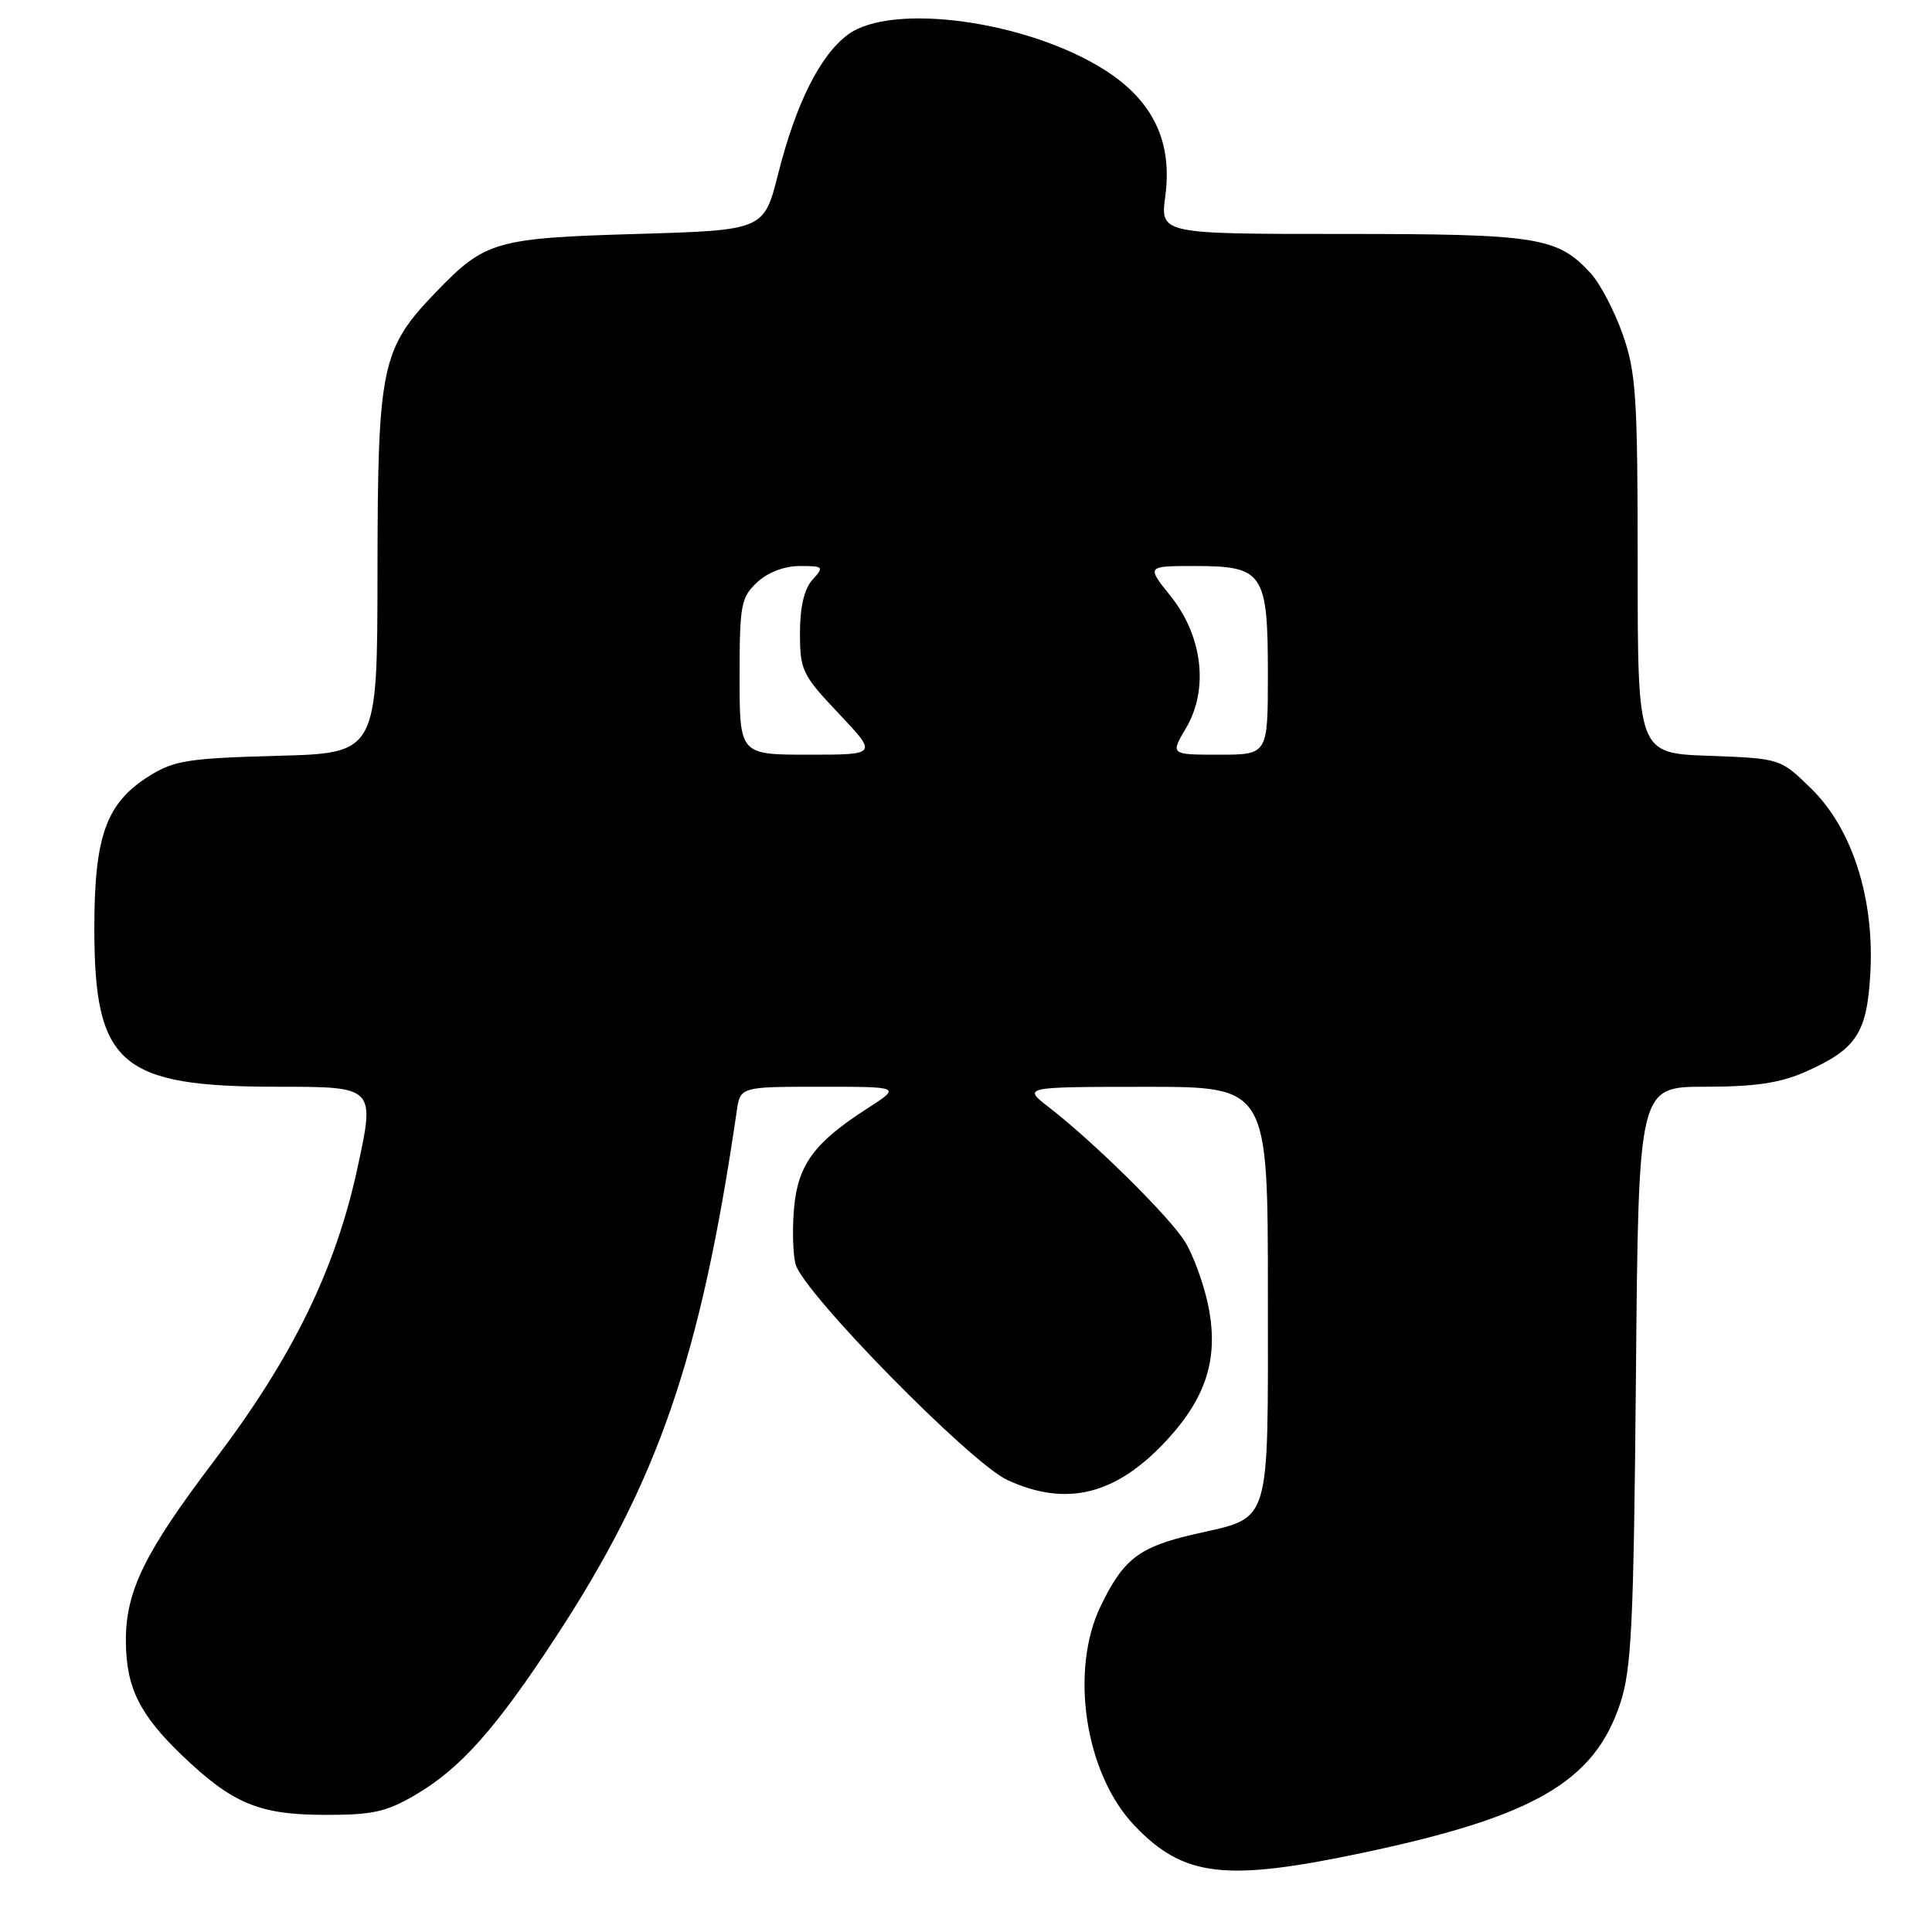 <?xml version="1.0" encoding="UTF-8" standalone="no"?>
<!DOCTYPE svg PUBLIC "-//W3C//DTD SVG 1.1//EN" "http://www.w3.org/Graphics/SVG/1.1/DTD/svg11.dtd" >
<svg xmlns="http://www.w3.org/2000/svg" xmlns:xlink="http://www.w3.org/1999/xlink" version="1.1" viewBox="0 0 256 256">
 <g >
 <path fill="currentColor"
d=" M 180.65 245.49 C 203.28 240.70 211.23 236.09 214.67 225.76 C 216.19 221.20 216.47 215.41 216.77 182.25 C 217.11 144.00 217.11 144.00 225.93 144.00 C 232.52 144.00 235.87 143.50 239.19 142.04 C 246.00 139.02 247.38 136.93 247.83 128.97 C 248.39 119.06 245.43 109.80 240.00 104.50 C 235.91 100.50 235.91 100.50 226.45 100.15 C 217.00 99.81 217.00 99.81 217.00 74.88 C 217.00 52.58 216.79 49.35 215.02 44.31 C 213.93 41.20 212.01 37.56 210.77 36.20 C 206.34 31.40 203.82 31.00 177.90 31.00 C 153.74 31.00 153.74 31.00 154.41 25.98 C 155.37 18.75 152.77 13.34 146.39 9.28 C 136.13 2.75 118.13 0.28 112.33 4.60 C 108.65 7.35 105.47 13.71 103.12 23.00 C 101.23 30.50 101.23 30.50 84.37 31.00 C 65.65 31.55 64.28 31.95 57.80 38.67 C 50.51 46.23 50.05 48.44 50.02 75.65 C 50.00 99.80 50.00 99.80 36.75 100.15 C 25.08 100.46 23.07 100.77 19.86 102.77 C 14.08 106.36 12.50 110.71 12.50 123.00 C 12.50 141.07 15.89 144.00 36.81 144.00 C 49.70 144.00 49.70 144.00 47.37 154.75 C 44.45 168.24 38.77 179.85 28.42 193.50 C 19.12 205.77 16.63 210.88 16.68 217.53 C 16.73 223.64 18.50 227.21 24.17 232.64 C 30.81 238.99 34.33 240.46 43.00 240.48 C 49.37 240.50 51.19 240.09 55.08 237.81 C 61.03 234.31 65.69 229.07 73.62 216.96 C 87.23 196.19 92.85 179.87 97.62 147.25 C 98.09 144.00 98.09 144.00 108.74 144.00 C 119.39 144.00 119.39 144.00 114.95 146.86 C 107.94 151.36 105.78 154.27 105.23 159.91 C 104.97 162.65 105.05 166.06 105.41 167.49 C 106.34 171.19 128.59 193.87 133.50 196.12 C 141.38 199.74 147.96 198.06 154.69 190.74 C 159.97 184.98 161.54 179.73 160.04 172.73 C 159.44 169.94 158.08 166.24 157.01 164.52 C 154.98 161.24 144.96 151.34 139.00 146.73 C 135.50 144.02 135.50 144.02 151.75 144.01 C 168.00 144.00 168.00 144.00 168.00 171.35 C 168.00 202.80 168.58 200.91 158.22 203.30 C 150.94 204.98 148.87 206.56 145.85 212.80 C 141.70 221.39 143.78 235.01 150.29 241.86 C 156.81 248.72 162.30 249.37 180.65 245.49 Z  M 98.00 89.67 C 98.00 80.17 98.18 79.17 100.31 77.17 C 101.74 75.84 103.92 75.00 105.97 75.00 C 109.14 75.00 109.23 75.09 107.65 76.83 C 106.56 78.04 106.00 80.42 106.00 83.89 C 106.00 88.81 106.30 89.44 111.15 94.56 C 116.29 100.00 116.29 100.00 107.15 100.00 C 98.00 100.00 98.00 100.00 98.00 89.67 Z  M 157.16 96.46 C 160.19 91.32 159.35 84.27 155.10 78.97 C 151.91 75.00 151.91 75.00 158.30 75.00 C 167.40 75.00 168.00 75.88 168.00 89.33 C 168.00 100.00 168.00 100.00 161.53 100.00 C 155.07 100.00 155.07 100.00 157.16 96.46 Z "/>
</g>
</svg>